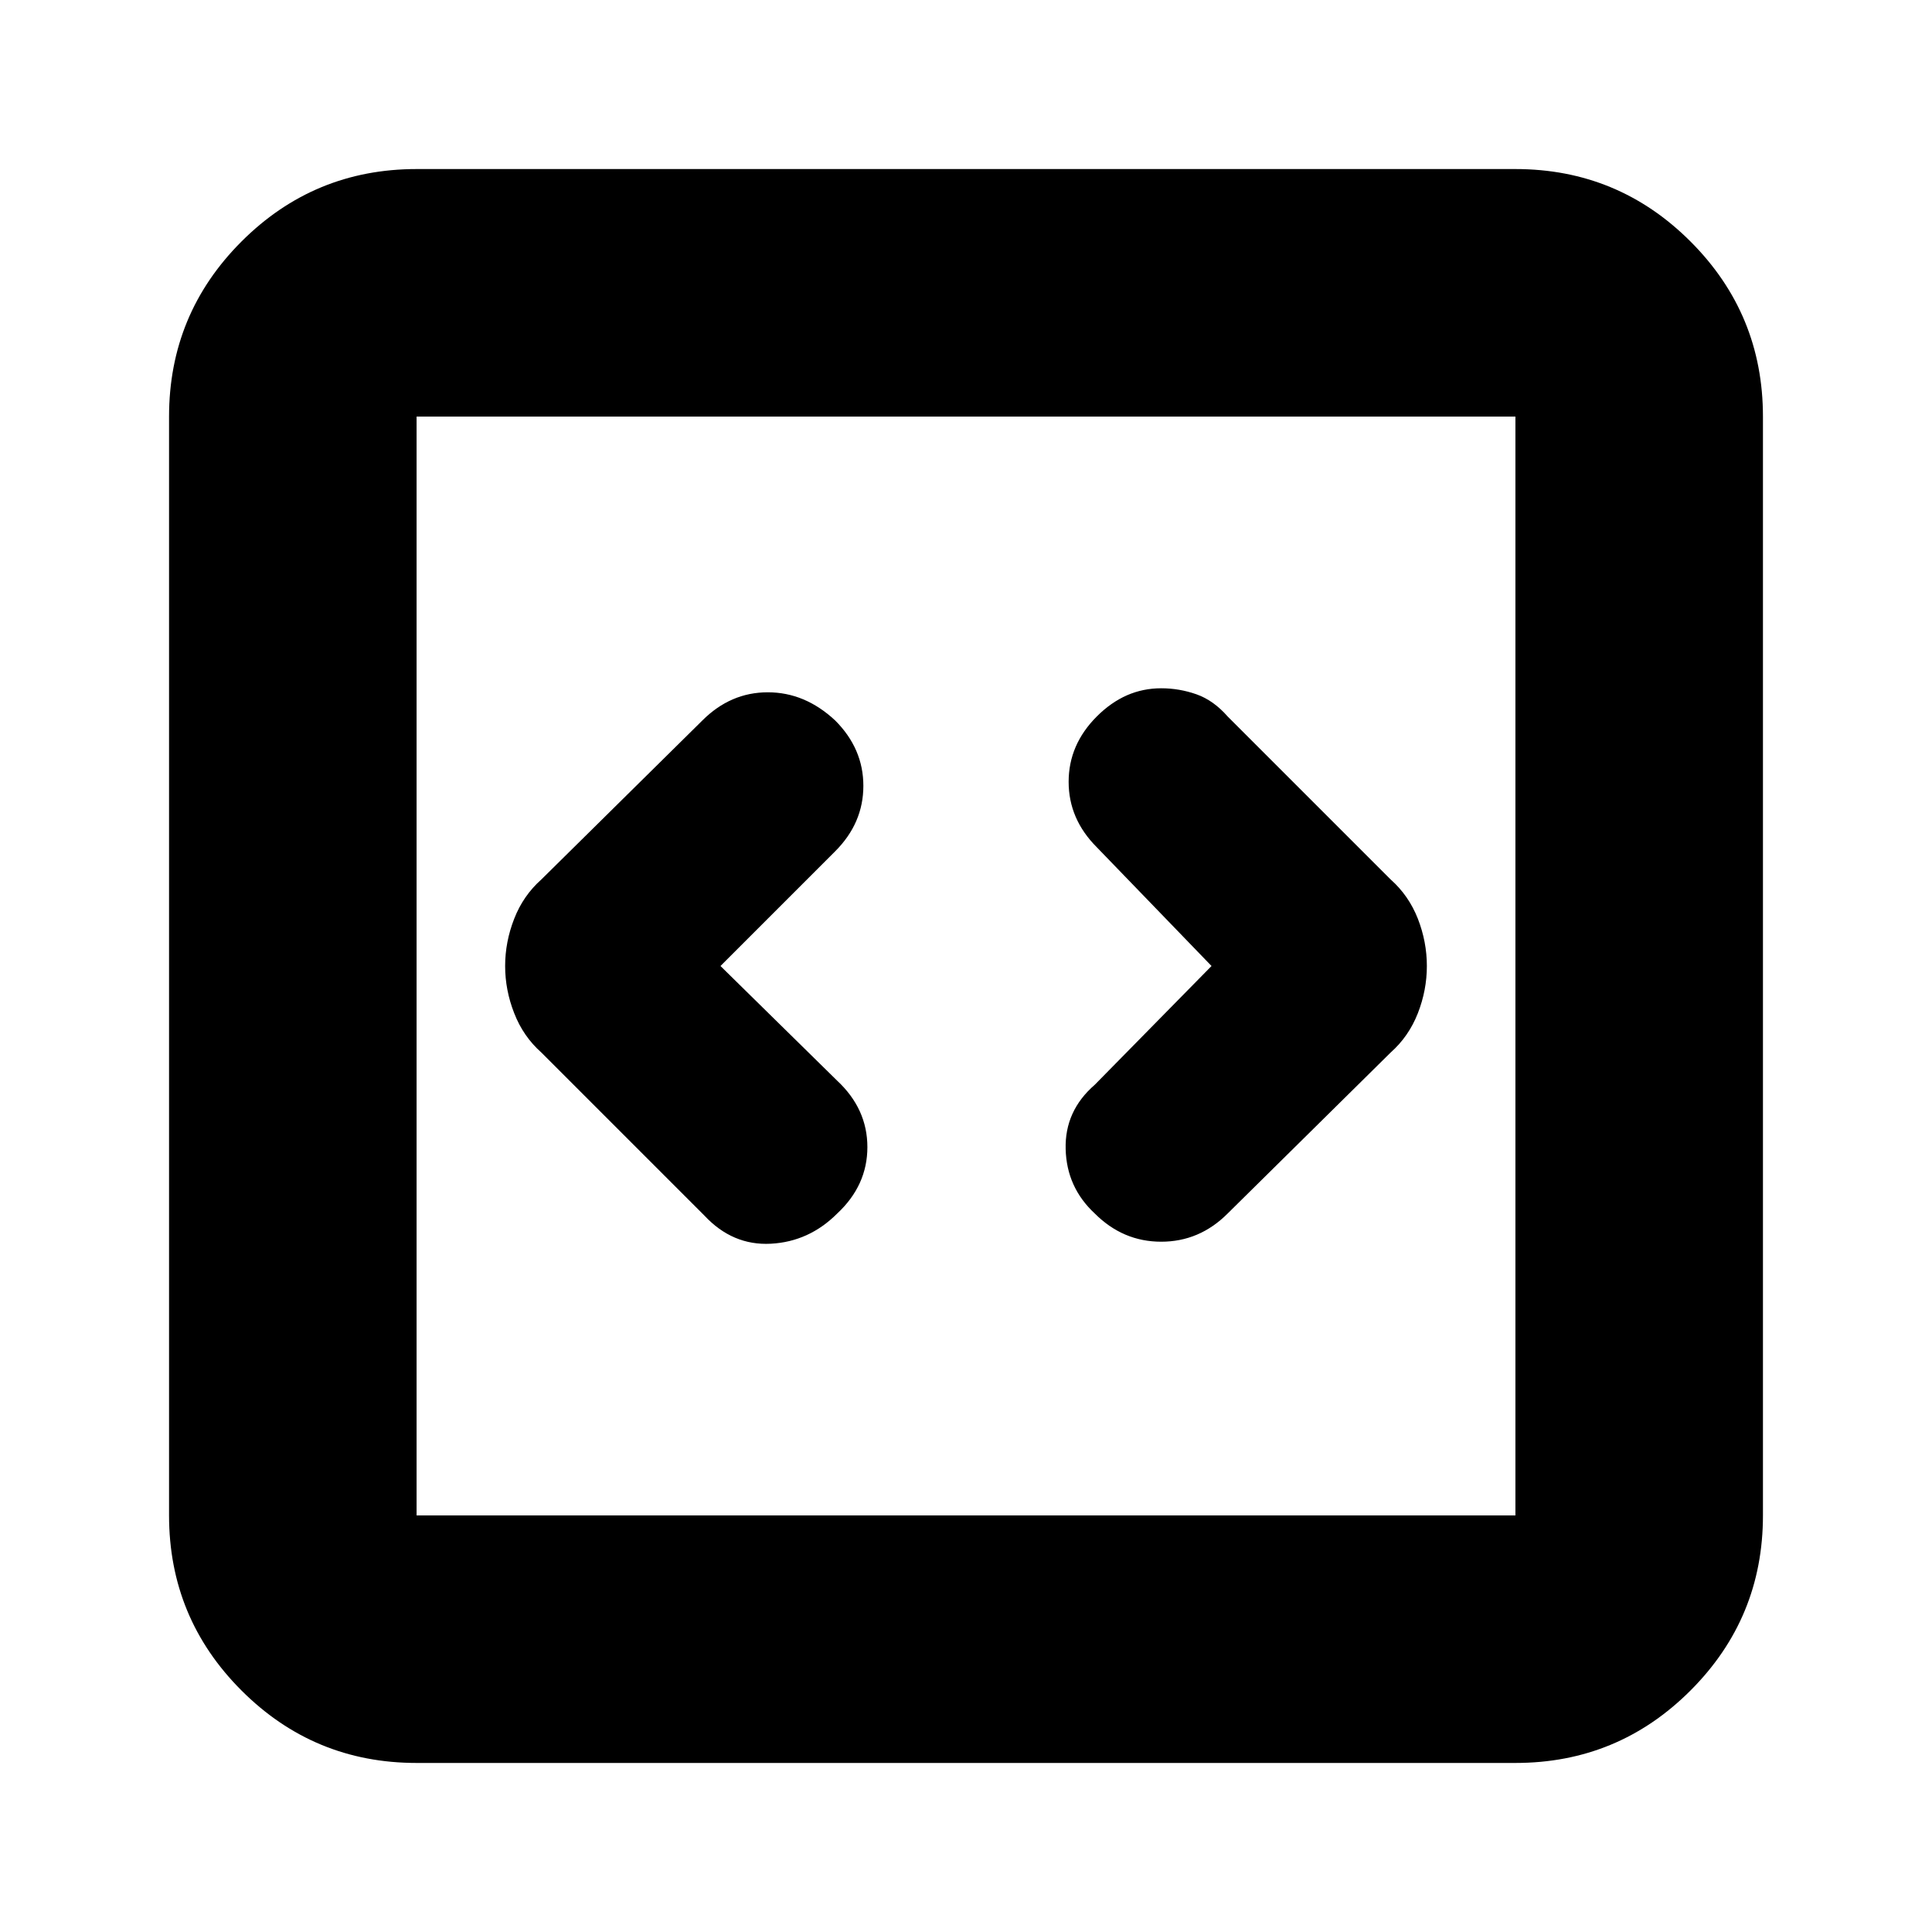 <svg xmlns="http://www.w3.org/2000/svg" height="24" width="24"><path d="m8.95 12 1.425-1.425q.35-.35.35-.813 0-.462-.35-.812Q10 8.6 9.538 8.6q-.463 0-.813.35l-2 1.975q-.225.2-.337.487-.113.288-.113.588t.113.587q.112.288.337.488L8.75 15.1q.35.375.825.35.475-.025.825-.375.375-.35.375-.825t-.375-.825Zm6.1 0-1.45 1.475q-.375.325-.362.8.012.475.362.8.35.35.825.35t.825-.35l2.025-2q.225-.2.338-.488.112-.287.112-.587t-.112-.588q-.113-.287-.338-.487L15.25 8.9q-.175-.2-.387-.275-.213-.075-.438-.075T14 8.637q-.2.088-.375.263-.35.35-.35.812 0 .463.35.813Zm-9.875 9.9Q3.9 21.9 3 21q-.9-.9-.9-2.175V5.175Q2.1 3.9 3 3q.9-.9 2.175-.9h13.65Q20.1 2.1 21 3q.9.9.9 2.175v13.65Q21.9 20.1 21 21q-.9.9-2.175.9Zm0-3.075h13.65V5.175H5.175v13.65Zm0-13.65v13.65-13.65Z"/></svg>